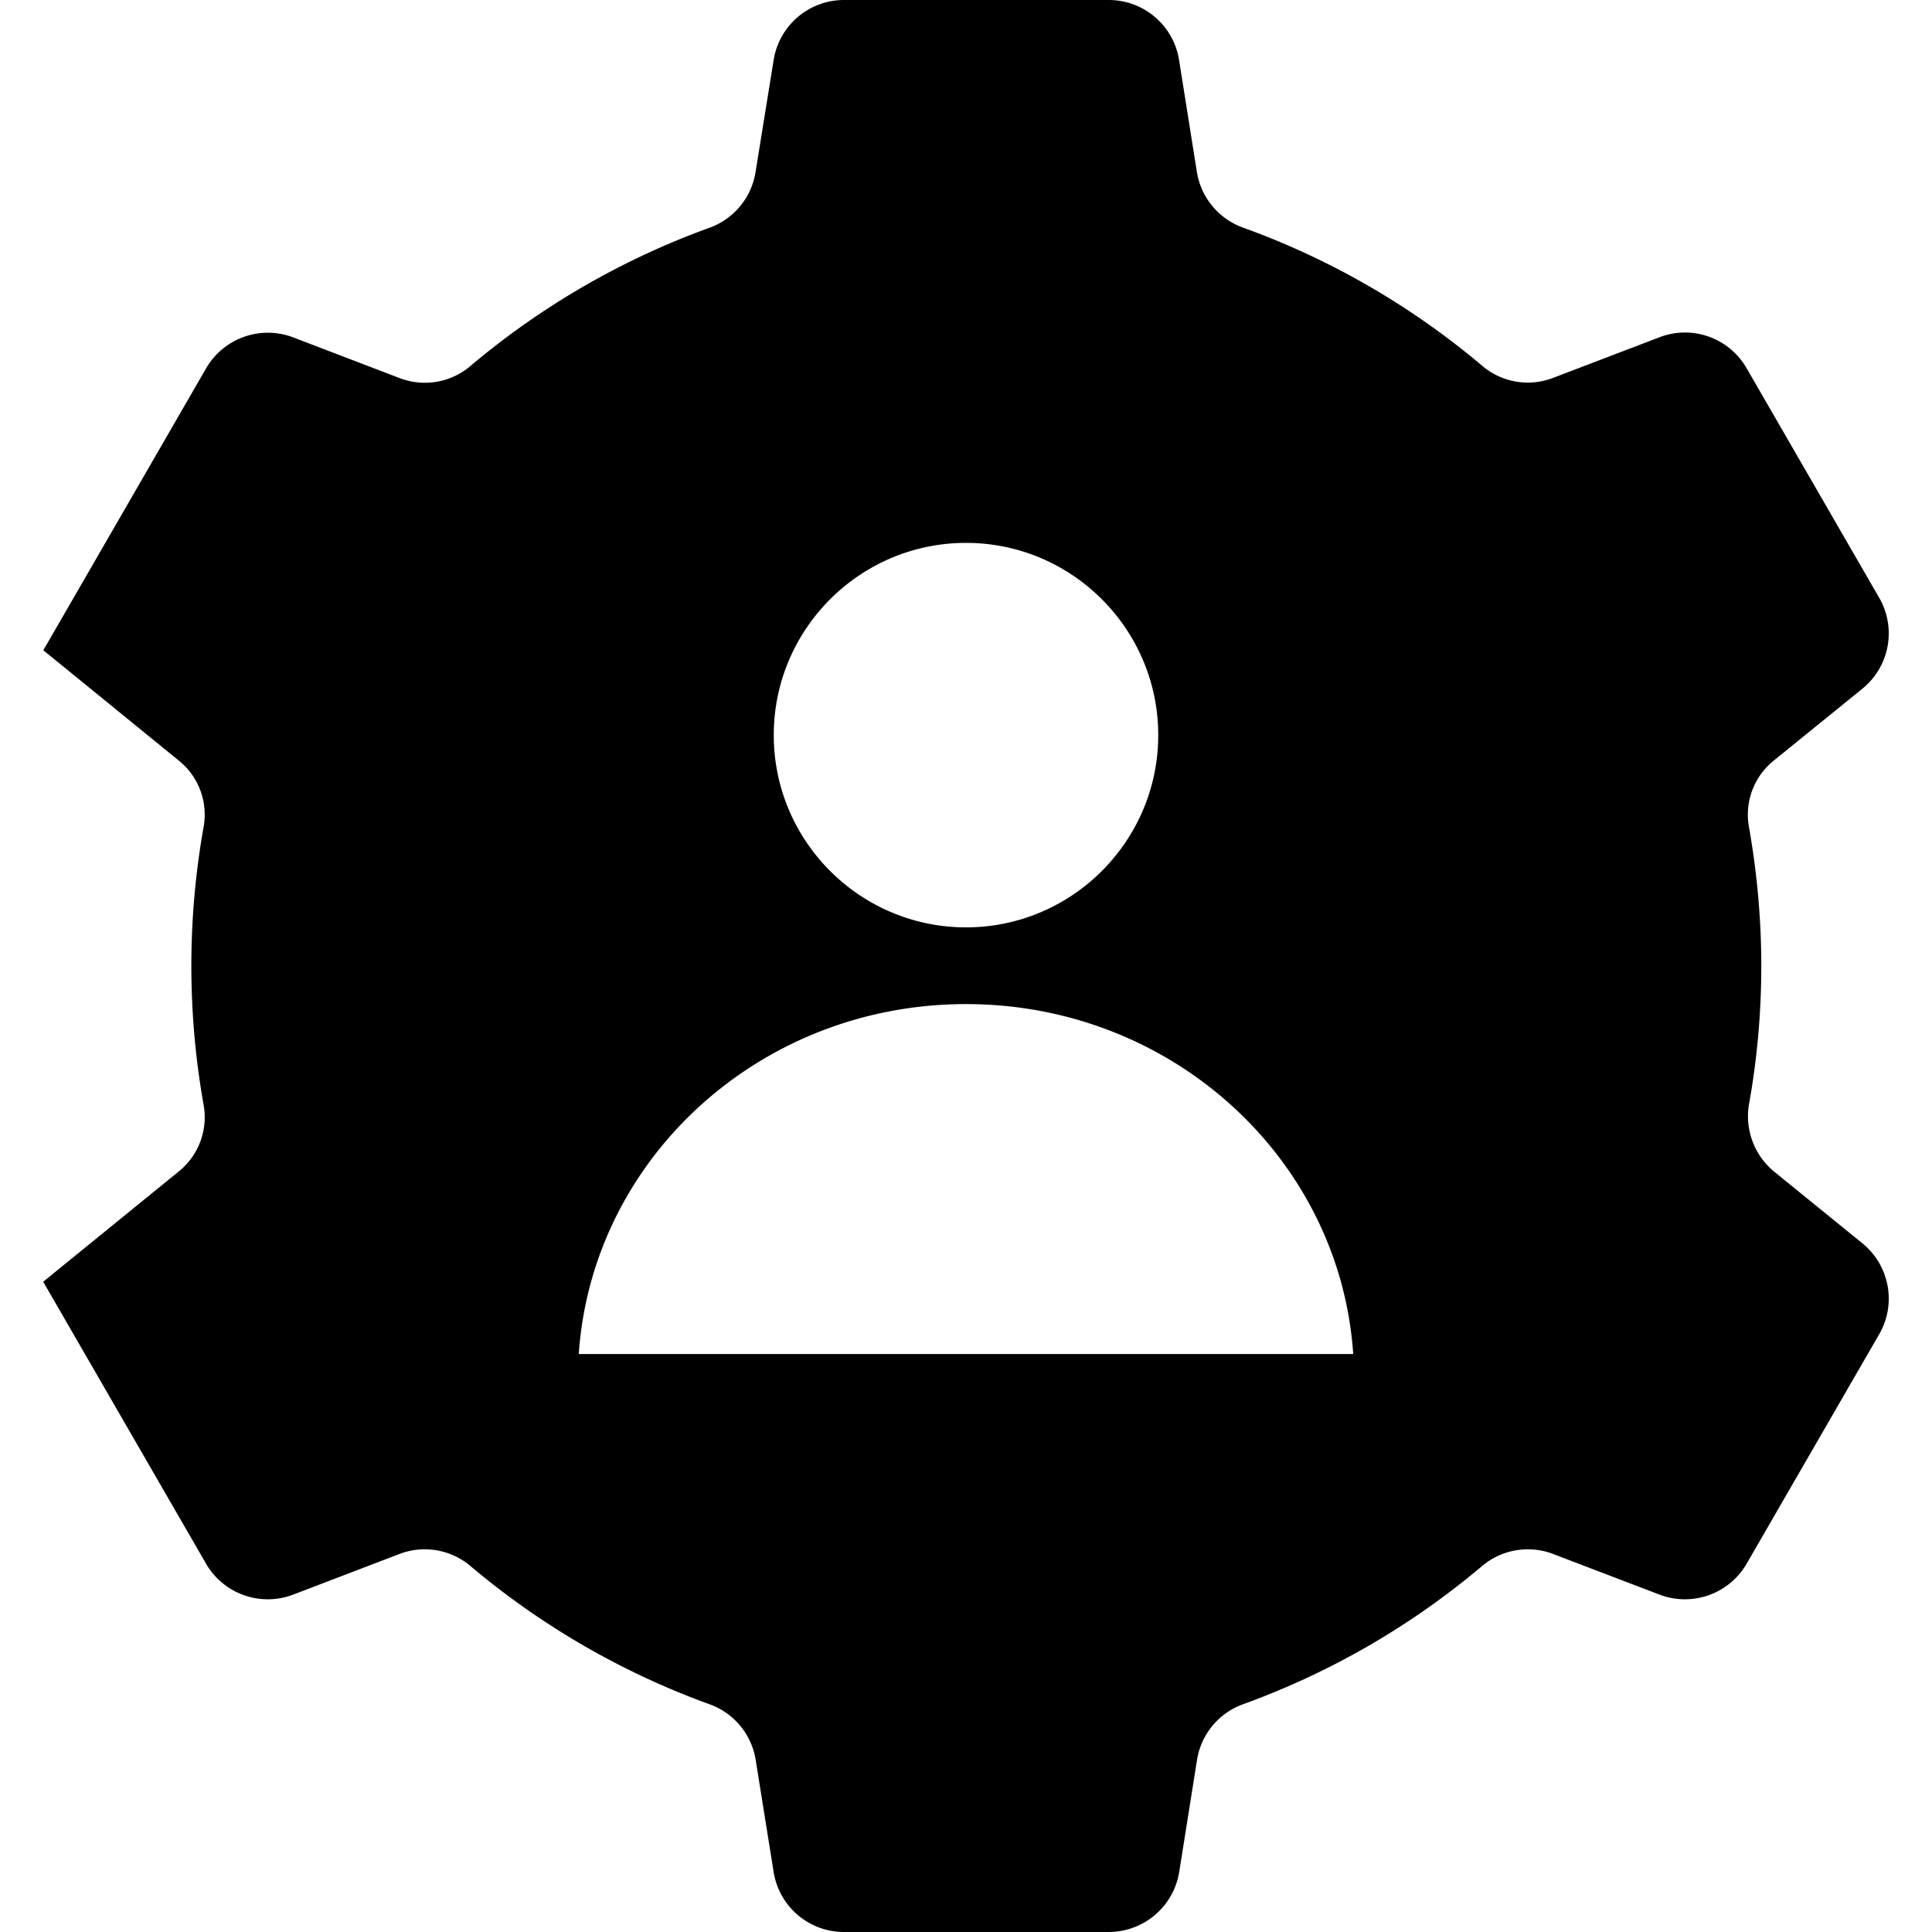 <svg data-tags="Manager,Executive,Head" xmlns="http://www.w3.org/2000/svg" viewBox="0 0 14 14"><path fill-rule="evenodd" clip-rule="evenodd" d="M12.763 7c0 .338-.03.67-.087.99a.52.52 0 0 0 .18.5l.639.519c.197.16.25.44.122.66l-.96 1.662a.517.517 0 0 1-.632.224l-.775-.296a.514.514 0 0 0-.516.094 5.69 5.69 0 0 1-1.719.994.515.515 0 0 0-.34.4l-.13.818a.518.518 0 0 1-.511.435H6.116a.516.516 0 0 1-.51-.435l-.131-.818a.515.515 0 0 0-.341-.4 5.69 5.69 0 0 1-1.719-.994.514.514 0 0 0-.516-.094l-.774.296a.517.517 0 0 1-.632-.224L.313 9.288l.987-.803a.505.505 0 0 0 .174-.487 5.752 5.752 0 0 1 0-1.998.502.502 0 0 0-.174-.485l-.986-.803L1.493 2.67a.517.517 0 0 1 .632-.225l.774.296a.51.51 0 0 0 .516-.094 5.69 5.69 0 0 1 1.719-.994.515.515 0 0 0 .34-.4l.132-.817A.516.516 0 0 1 6.116 0h1.918c.254 0 .47.184.51.435l.13.817a.516.516 0 0 0 .341.4 5.667 5.667 0 0 1 1.72.994.51.51 0 0 0 .515.094l.775-.296a.515.515 0 0 1 .632.225l.96 1.662a.516.516 0 0 1-.122.66l-.646.524a.502.502 0 0 0-.174.485c.057.326.088.66.088 1zM7 6.72c-.768 0-1.393-.625-1.393-1.393S6.232 3.934 7 3.934s1.393.625 1.393 1.393S7.768 6.72 7 6.72zm2.806 3.092C9.71 8.396 8.493 7.276 7 7.276s-2.71 1.12-2.806 2.536h5.612z"/></svg>
